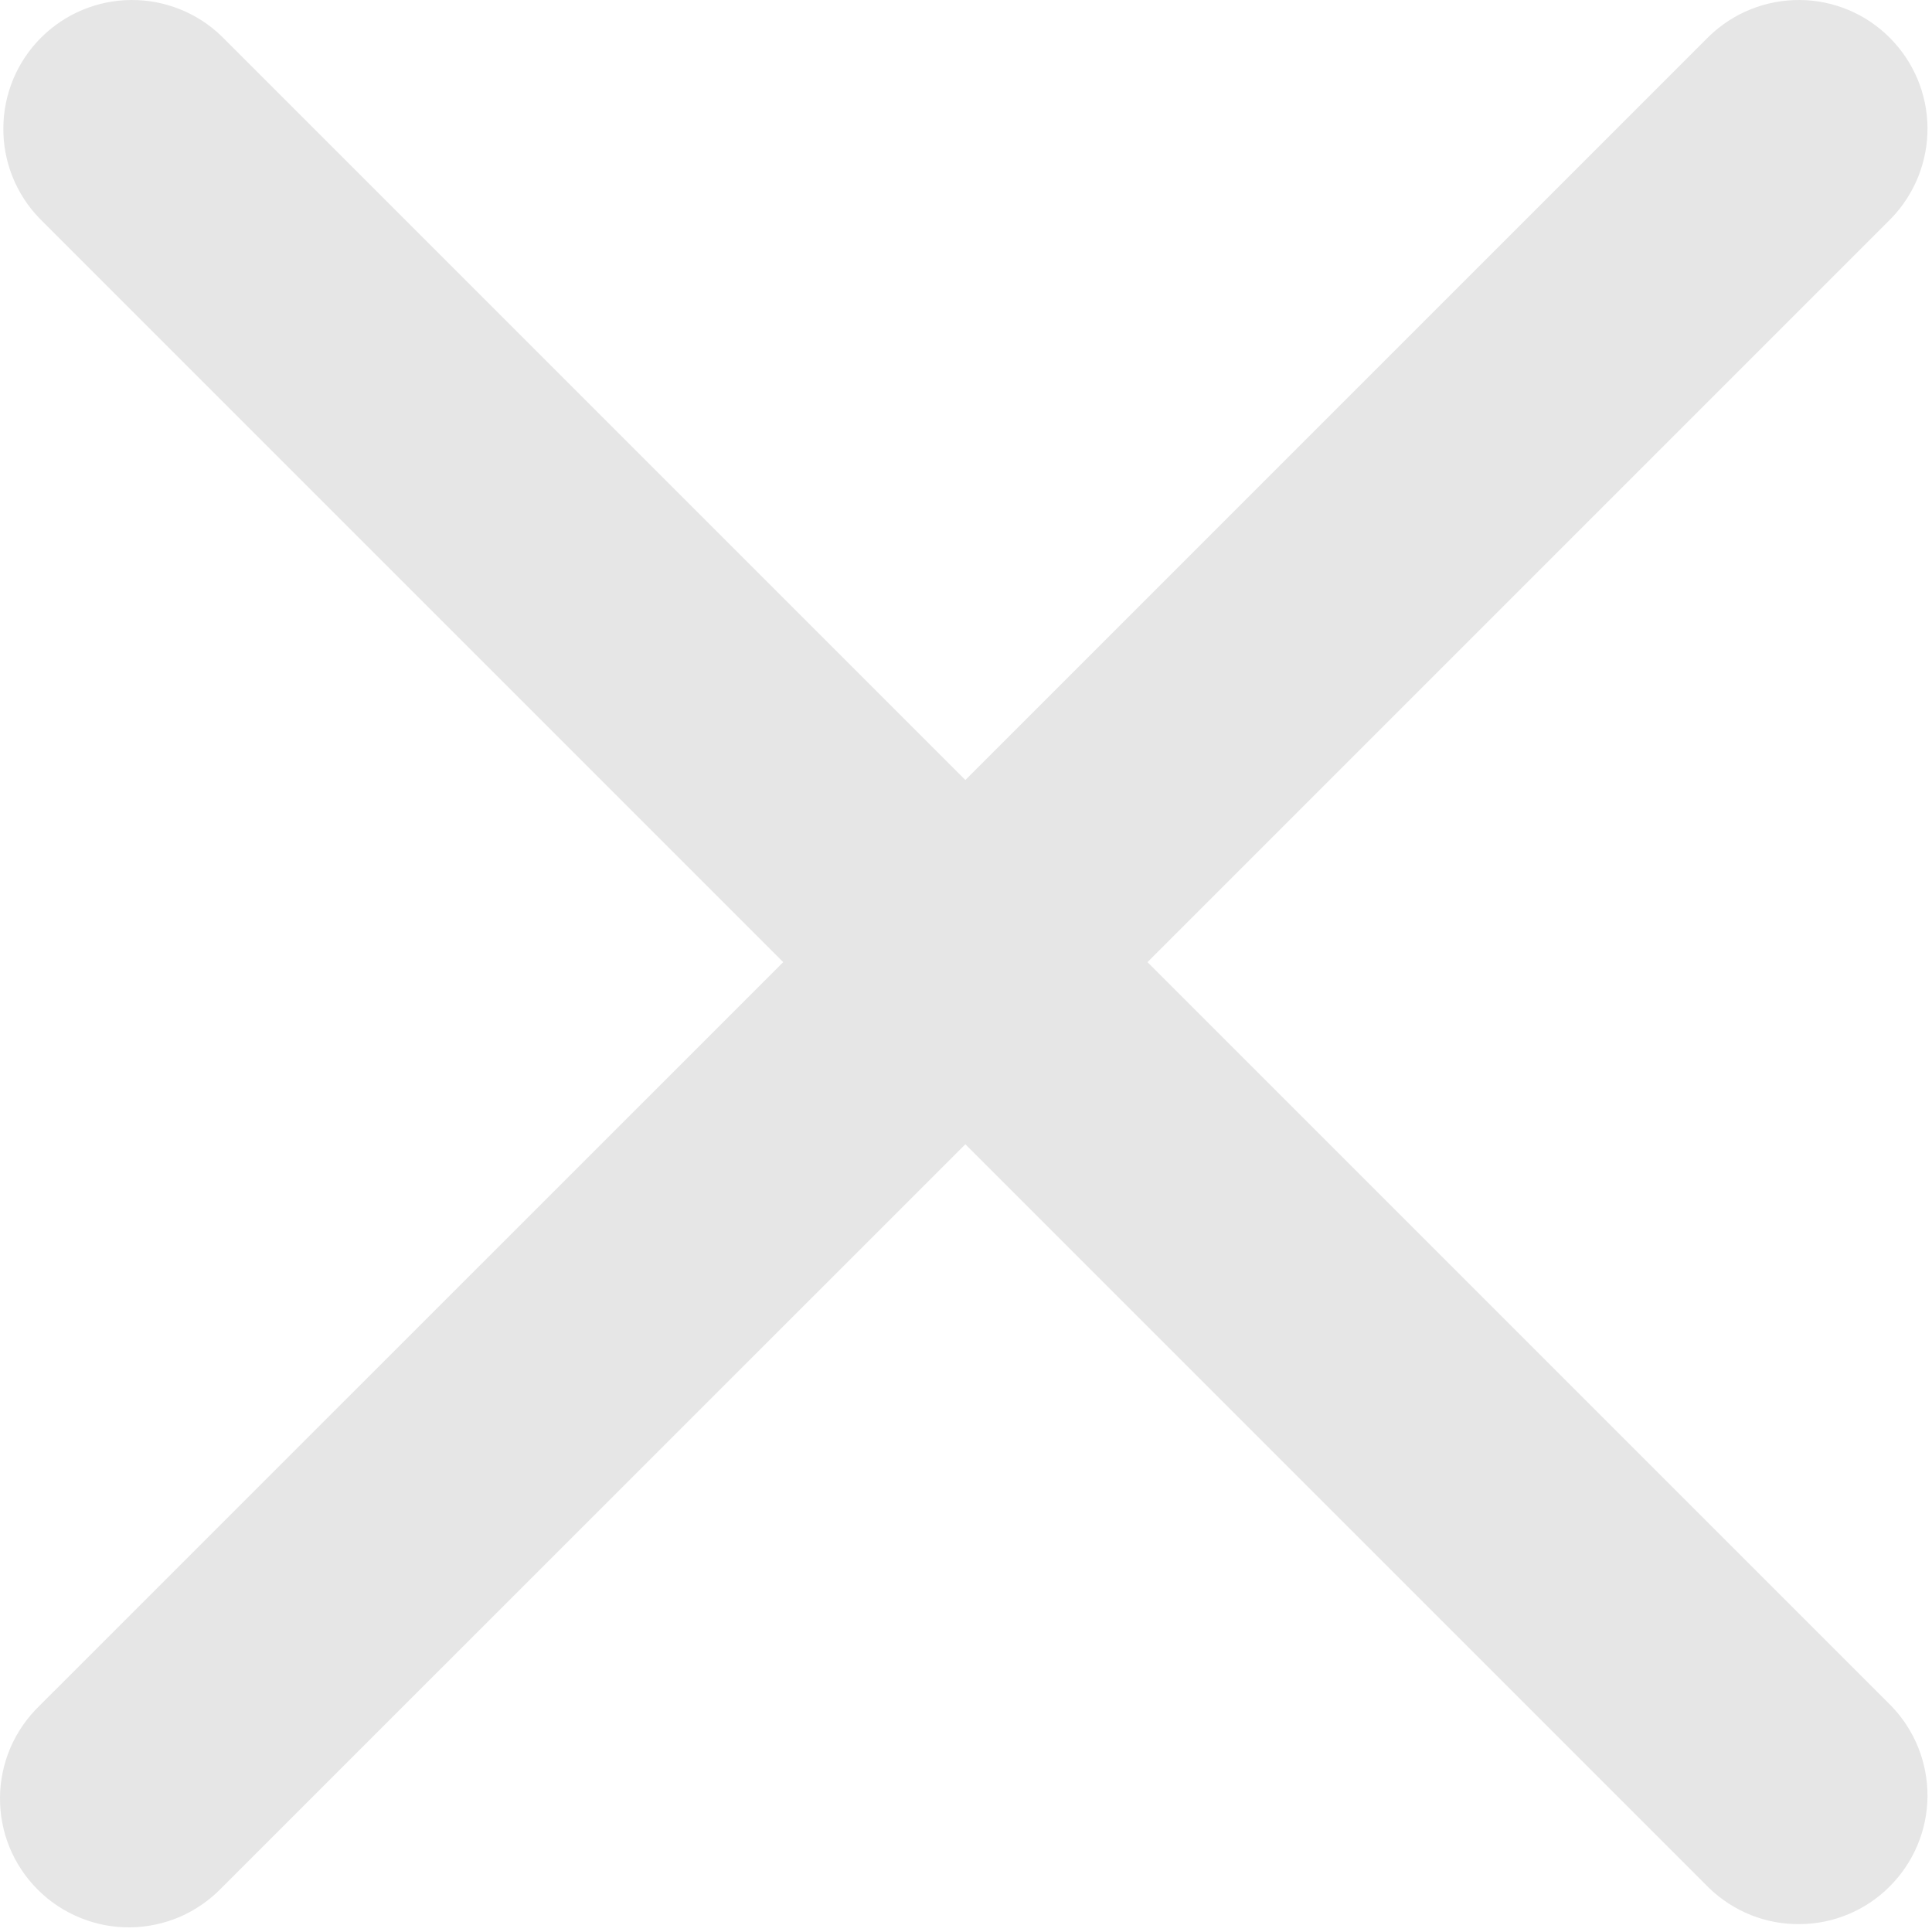 <svg width="15" height="15" viewBox="0 0 15 15" fill="none" xmlns="http://www.w3.org/2000/svg">
<path d="M1.72 0.281C1.532 0.099 1.279 -0.002 1.017 3.78026e-05C0.755 0.002 0.504 0.107 0.318 0.293C0.133 0.478 0.028 0.729 0.026 0.991C0.023 1.254 0.124 1.506 0.306 1.695L6.081 7.47L0.305 13.245C0.21 13.337 0.134 13.447 0.081 13.569C0.029 13.691 0.001 13.822 3.77571e-05 13.955C-0.001 14.088 0.024 14.22 0.074 14.343C0.125 14.466 0.199 14.577 0.293 14.671C0.387 14.765 0.498 14.839 0.621 14.889C0.744 14.94 0.876 14.965 1.009 14.964C1.141 14.963 1.273 14.935 1.395 14.883C1.517 14.83 1.627 14.754 1.719 14.659L7.495 8.884L13.27 14.659C13.459 14.841 13.711 14.942 13.974 14.939C14.236 14.937 14.487 14.832 14.672 14.646C14.857 14.461 14.963 14.21 14.965 13.948C14.967 13.686 14.866 13.433 14.684 13.245L8.909 7.47L14.684 1.695C14.866 1.506 14.967 1.254 14.965 0.991C14.963 0.729 14.857 0.478 14.672 0.293C14.487 0.107 14.236 0.002 13.974 3.78026e-05C13.711 -0.002 13.459 0.099 13.27 0.281L7.495 6.056L1.72 0.281Z" fill="#E6E6E6"/>
</svg>
